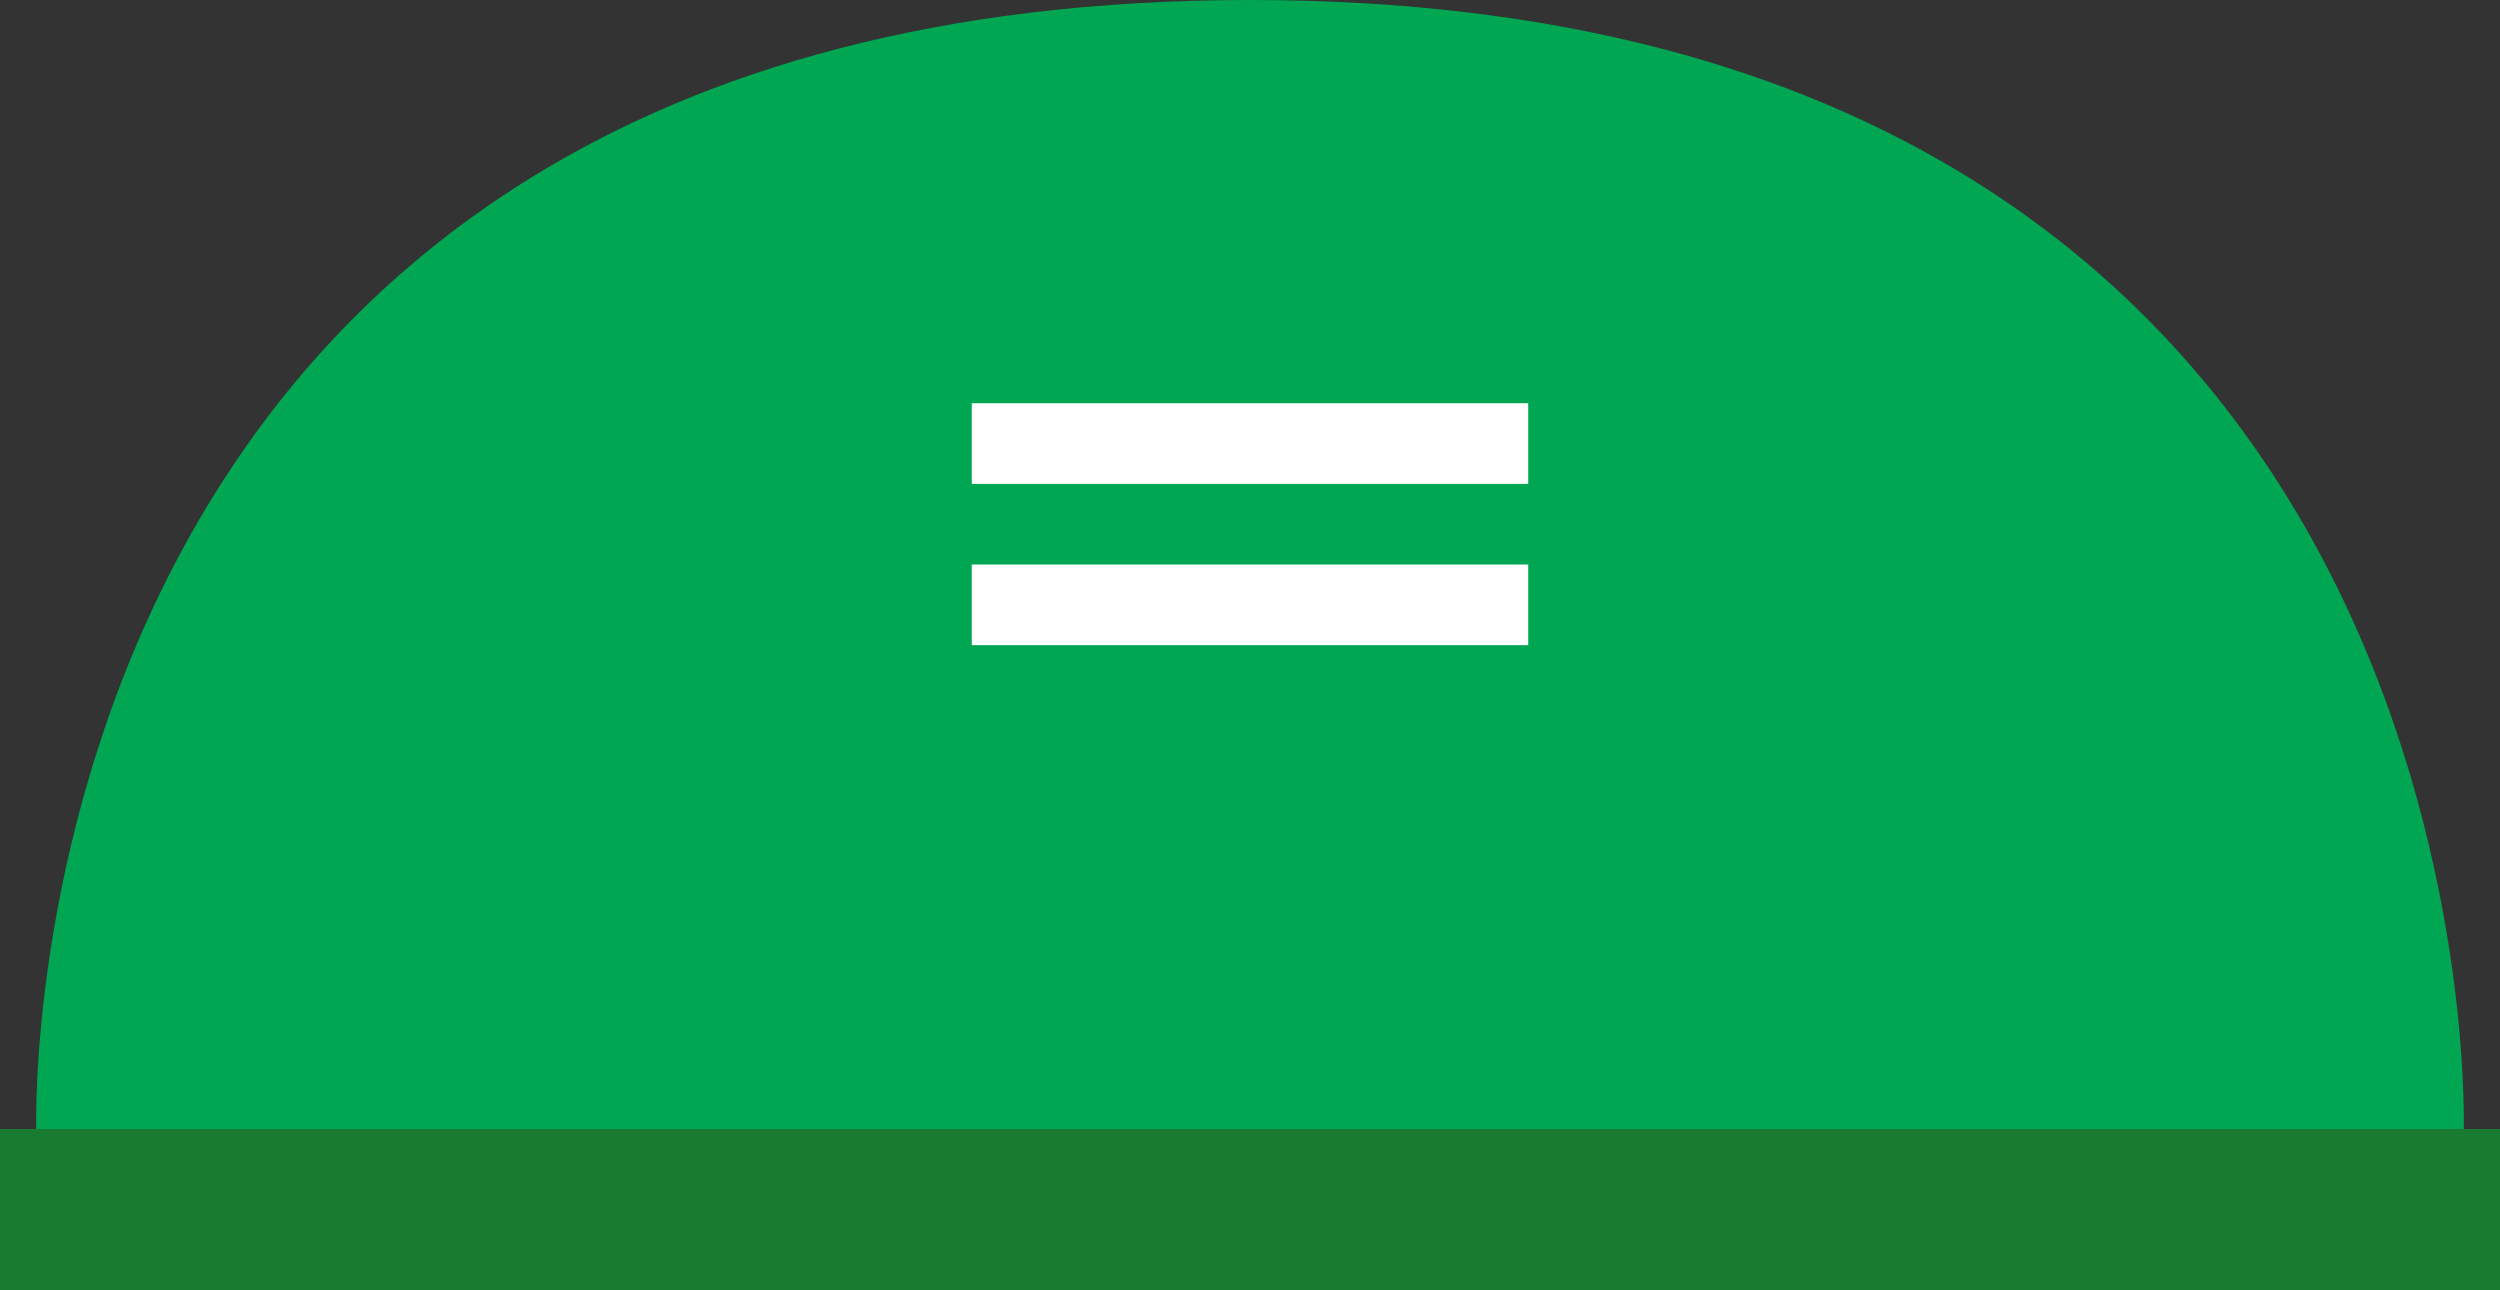 <svg baseProfile="tiny" xmlns="http://www.w3.org/2000/svg" viewBox="0 0 62 32"><rect x="0" y="0" width="62" height="32" fill="#333333" stroke="none"/><path fill="#197B30" d="M0 28h62v4H0z"/><path fill="#00A651" d="M.9 28S0 0 31 0s30.1 28 30.1 28H.9z"/><path fill="#FFF" d="M24.1 10h13.8v2H24.1zm0 4h13.8v2H24.1z"/></svg>